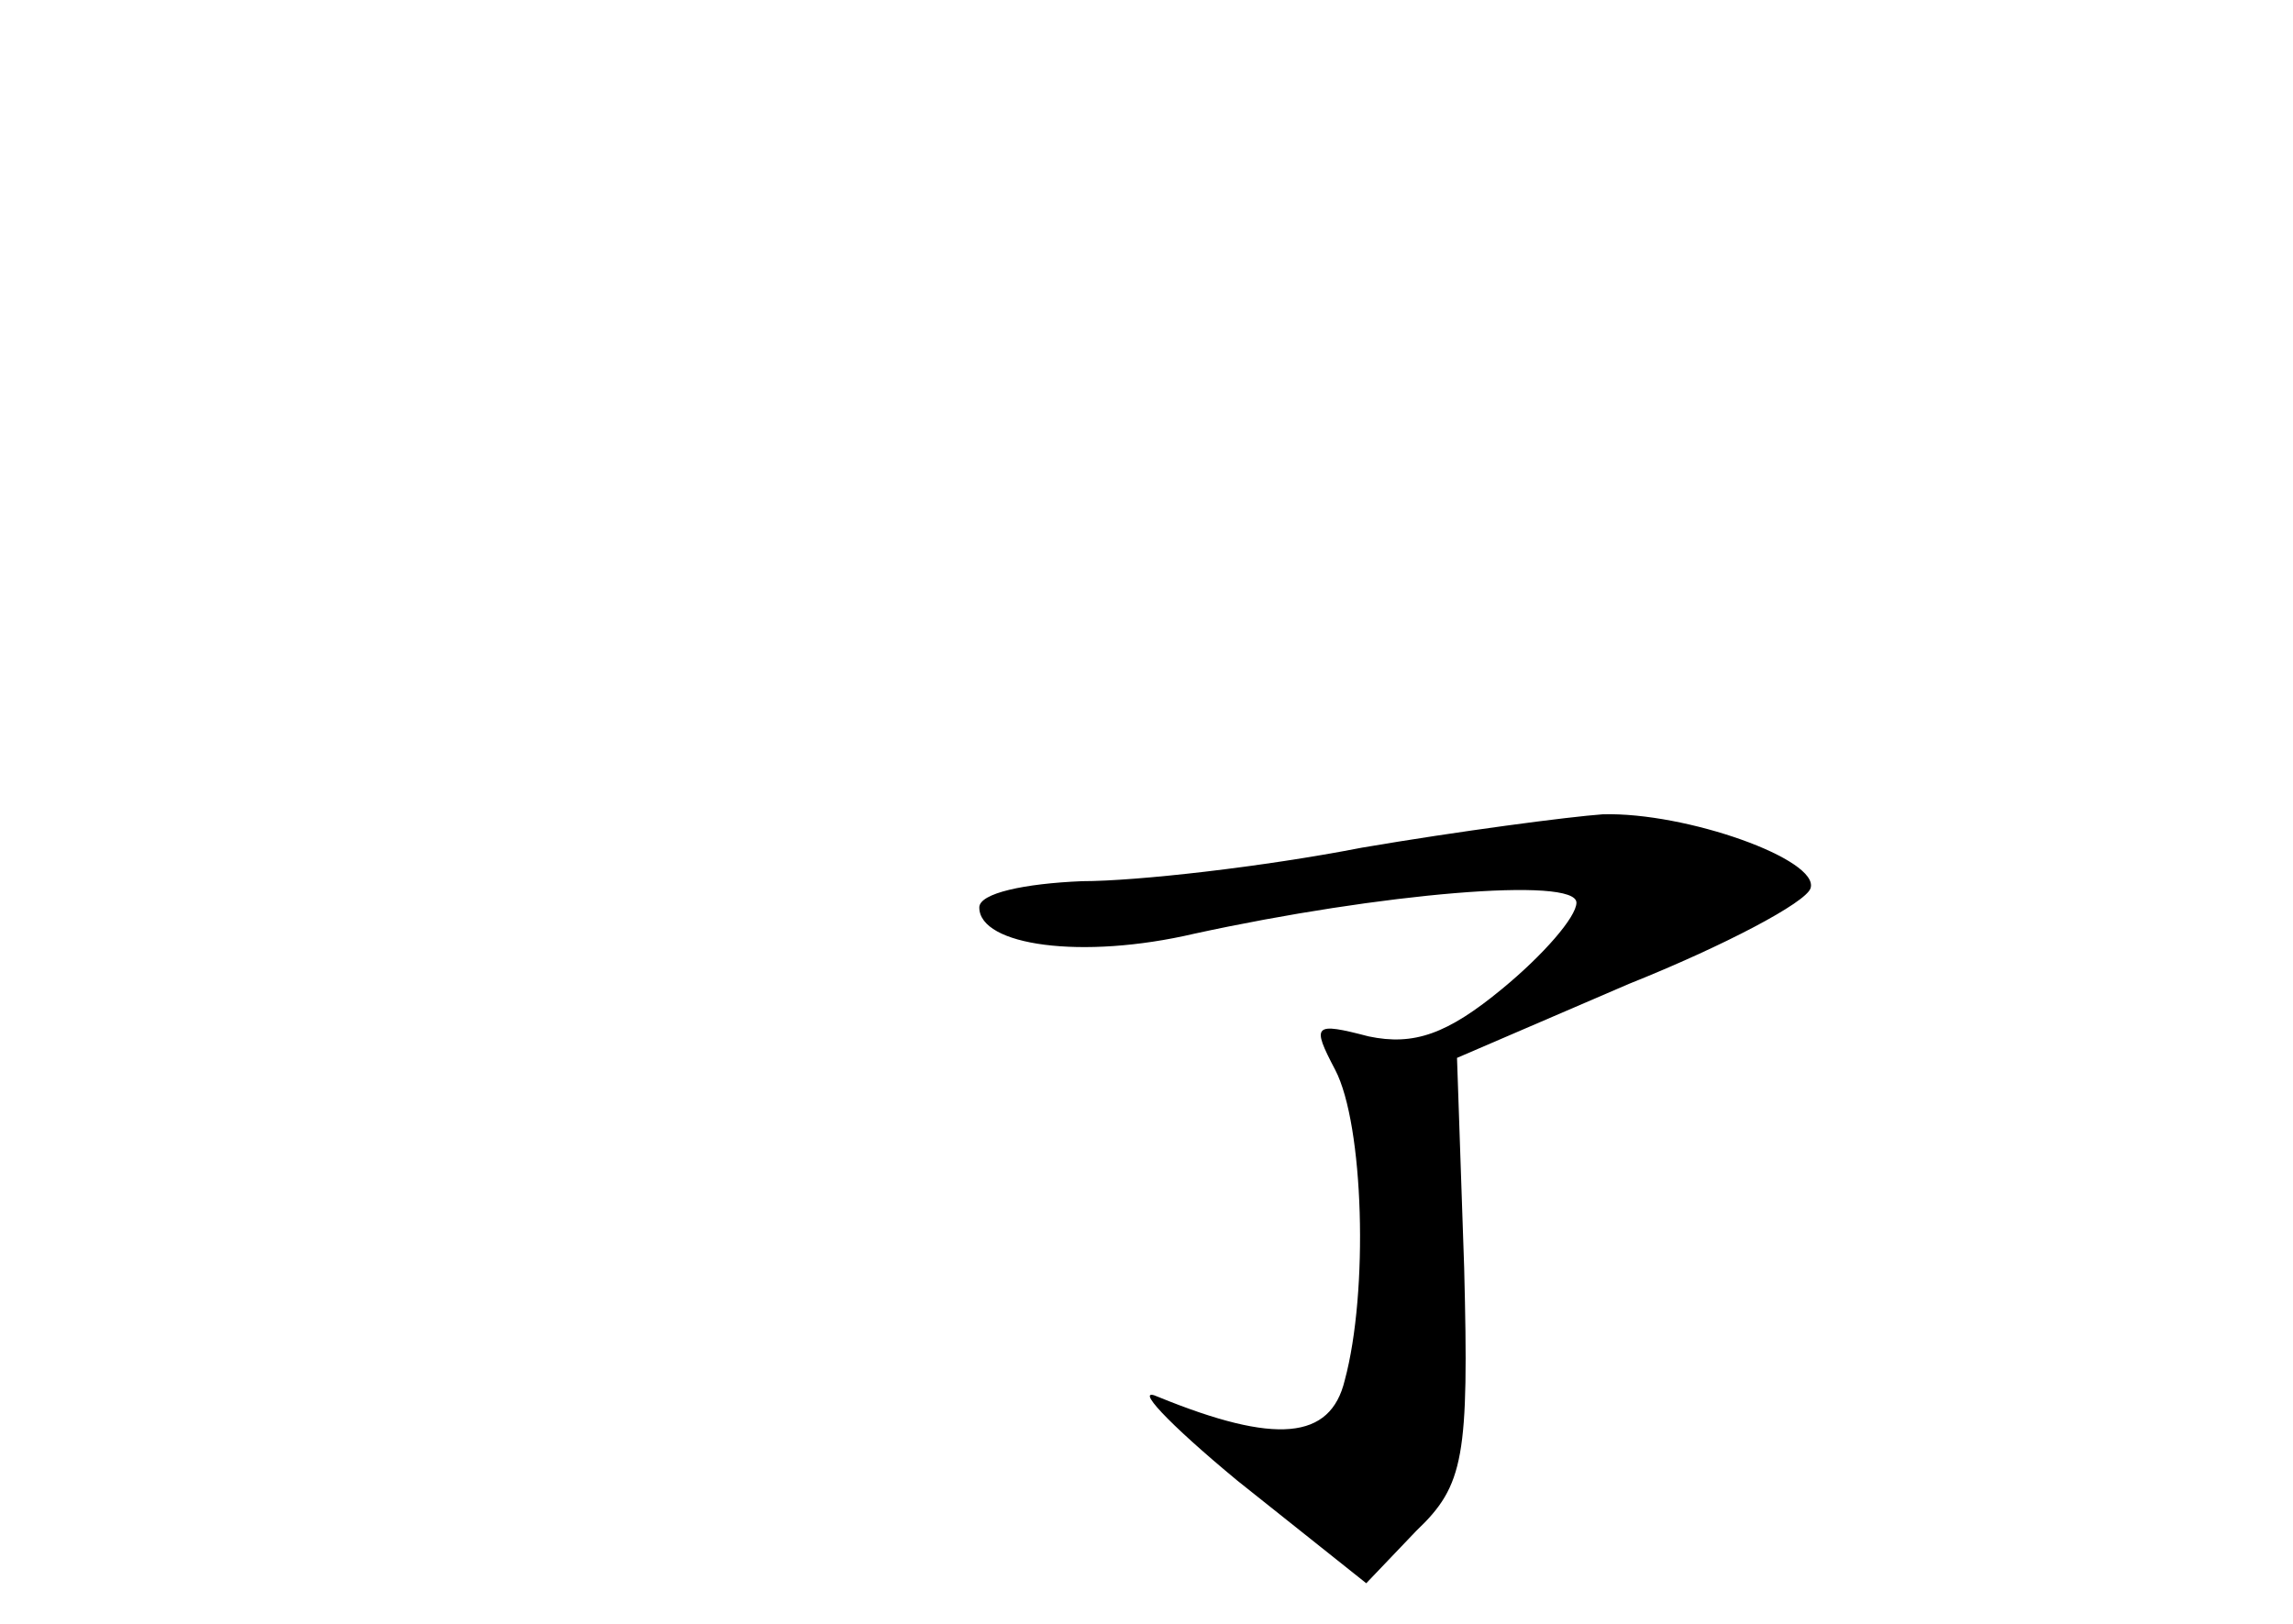 <?xml version="1.0" standalone="no"?>
<!DOCTYPE svg PUBLIC "-//W3C//DTD SVG 20010904//EN"
 "http://www.w3.org/TR/2001/REC-SVG-20010904/DTD/svg10.dtd">
<svg version="1.0" xmlns="http://www.w3.org/2000/svg"
 width="96pt" height="68pt" viewBox="0 0 96 68"
 preserveAspectRatio="xMidYMid meet">
<g transform="translate(0,68) scale(0.1,-0.1)"
fill="#000000" stroke="none">
<path d="M570 325 c-41 -8 -94 -14 -117 -14 -24 -1 -43 -5 -43 -11 0 -16 43
-22 90 -11 78 17 160 24 160 13 0 -6 -14 -22 -31 -36 -23 -19 -37 -24 -56 -20
-23 6 -24 5 -14 -14 12 -23 14 -93 4 -130 -6 -25 -29 -27 -78 -7 -11 5 4 -11
33 -35 l54 -43 21 22 c20 19 22 31 20 110 l-3 88 72 31 c40 16 74 34 76 40 4
12 -52 32 -87 31 -14 -1 -60 -7 -101 -14z"/>
</g>
</svg>
